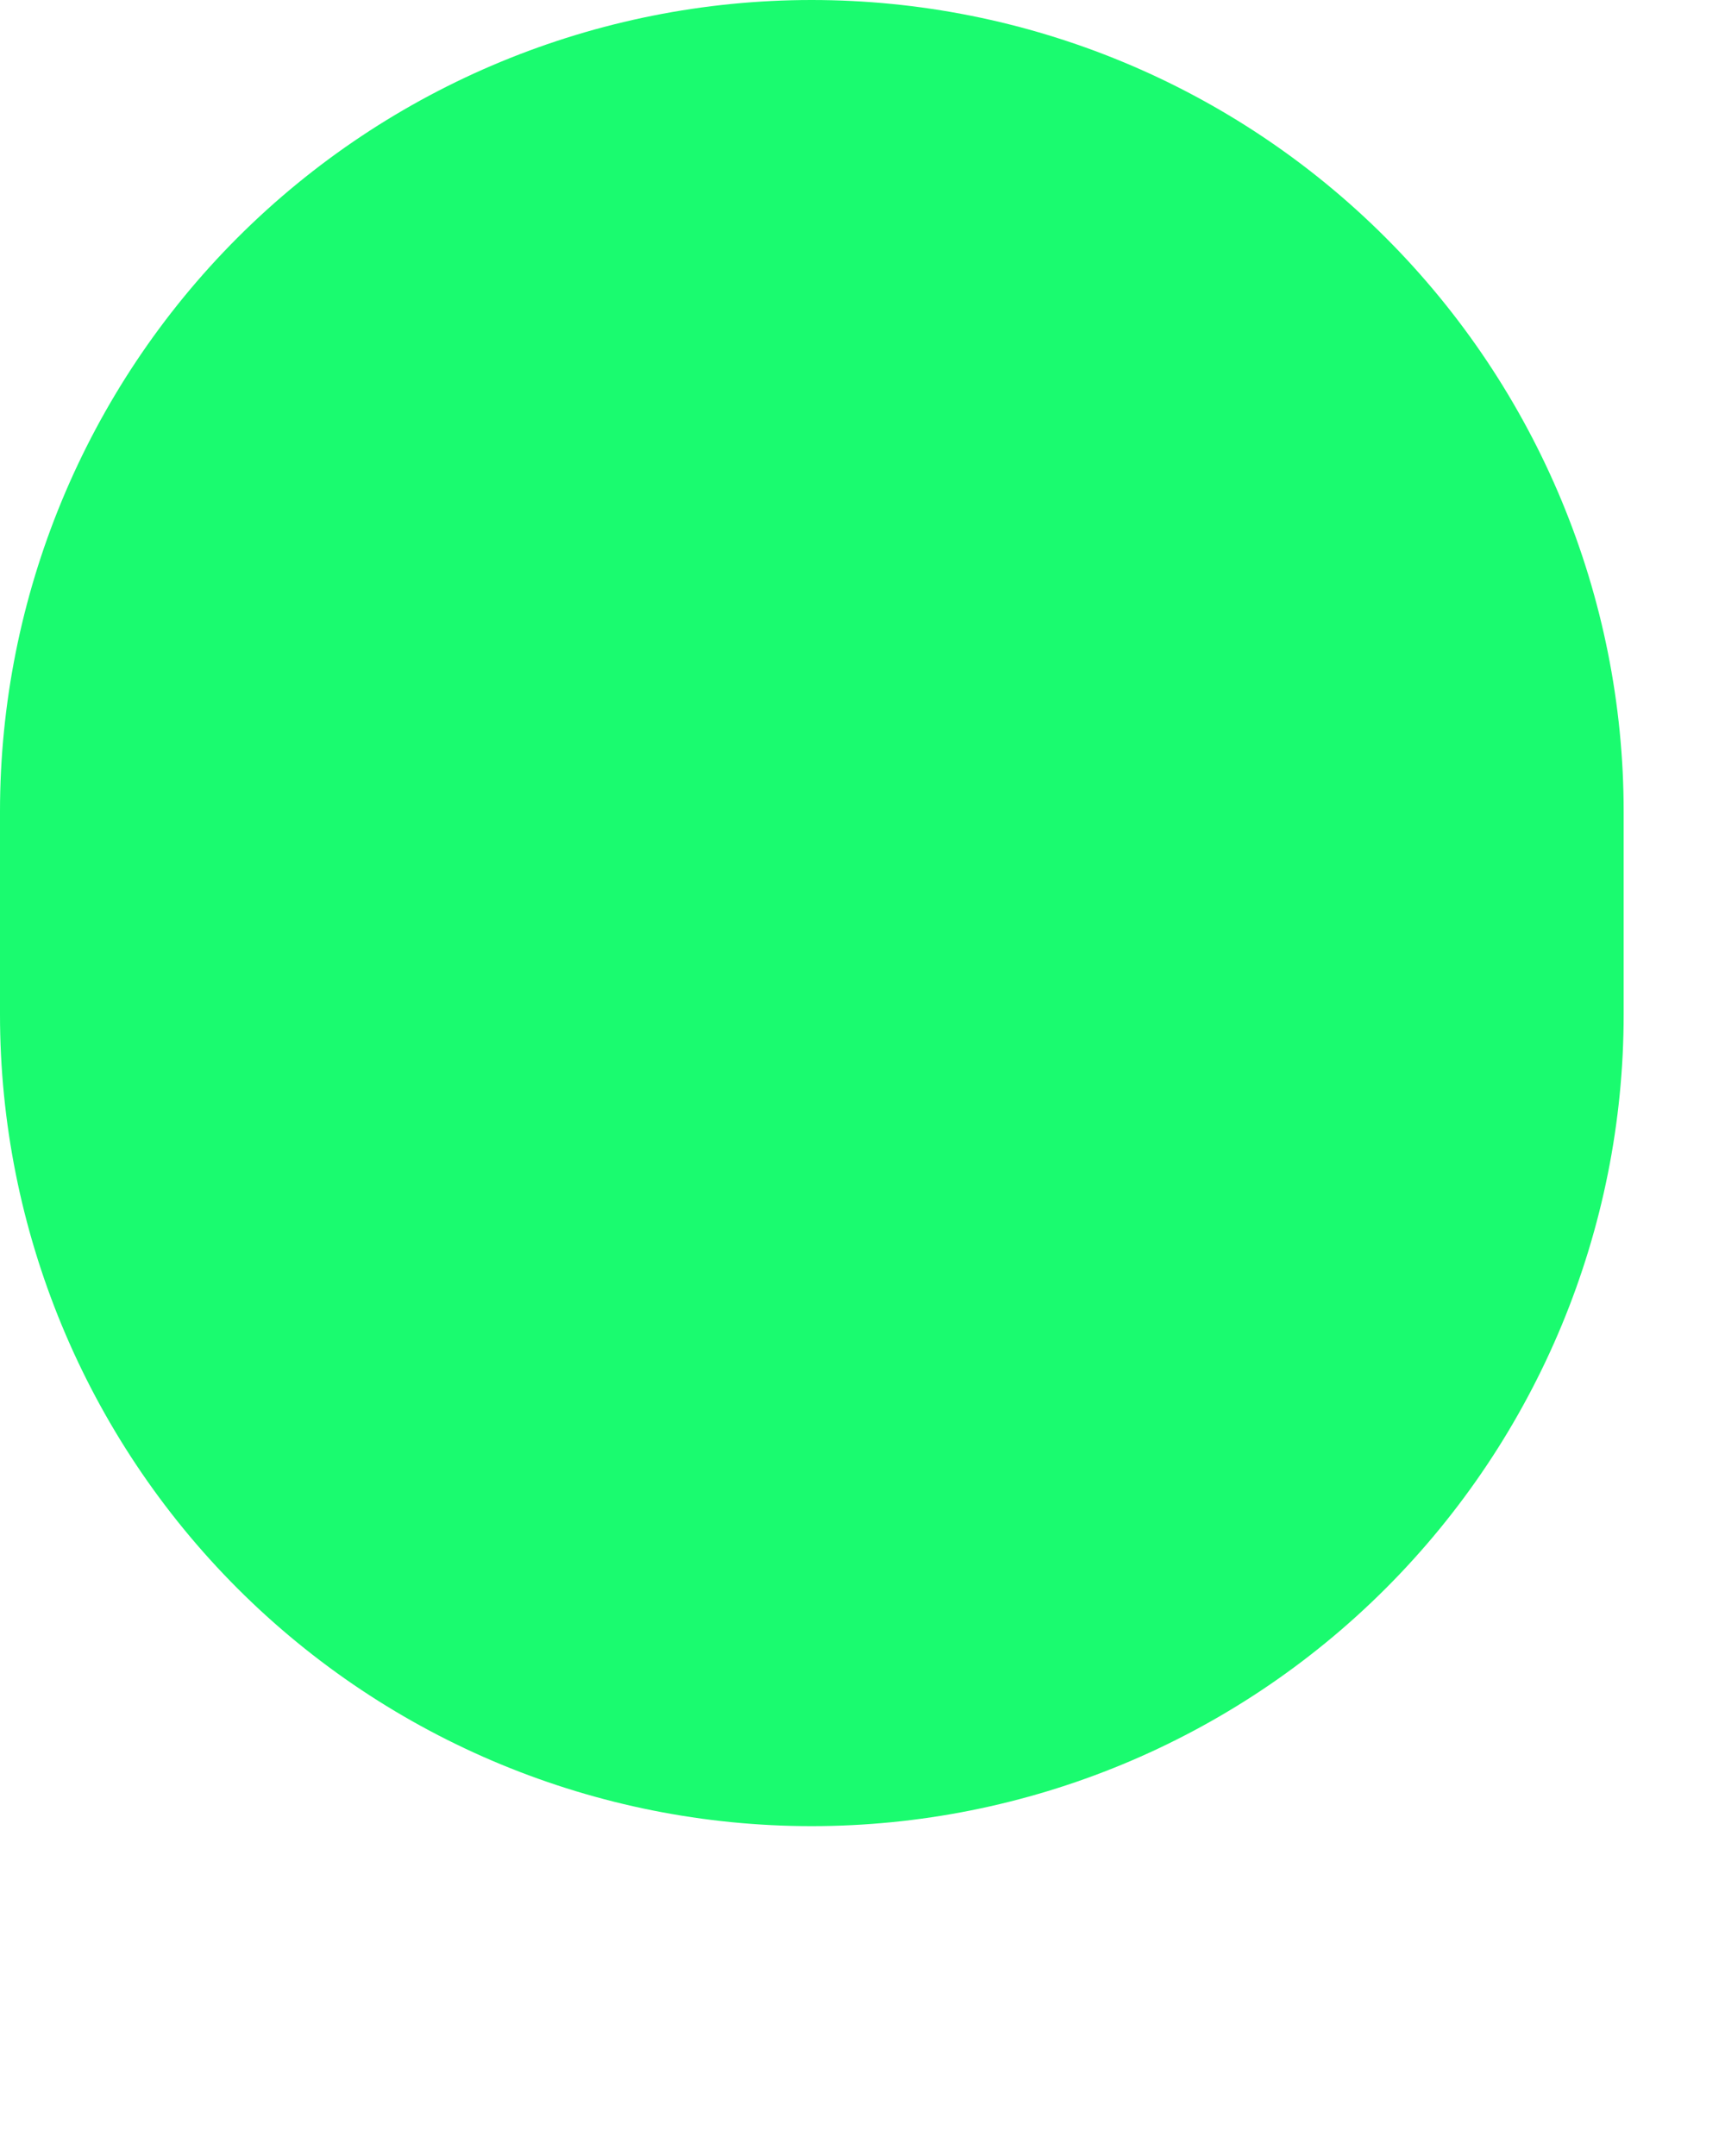 <svg width="4" height="5" viewBox="0 0 4 5" fill="none" xmlns="http://www.w3.org/2000/svg">
<path d="M1.882 0C1.383 0 0.904 0.198 0.551 0.551C0.198 0.904 0 1.383 0 1.882V2.353C0 2.852 0.198 3.331 0.551 3.684C0.904 4.037 1.383 4.235 1.882 4.235C2.382 4.235 2.86 4.037 3.213 3.684C3.566 3.331 3.765 2.852 3.765 2.353V1.882C3.765 1.383 3.566 0.904 3.213 0.551C2.86 0.198 2.382 0 1.882 0Z" fill="#1AFB6F"/>
</svg>
